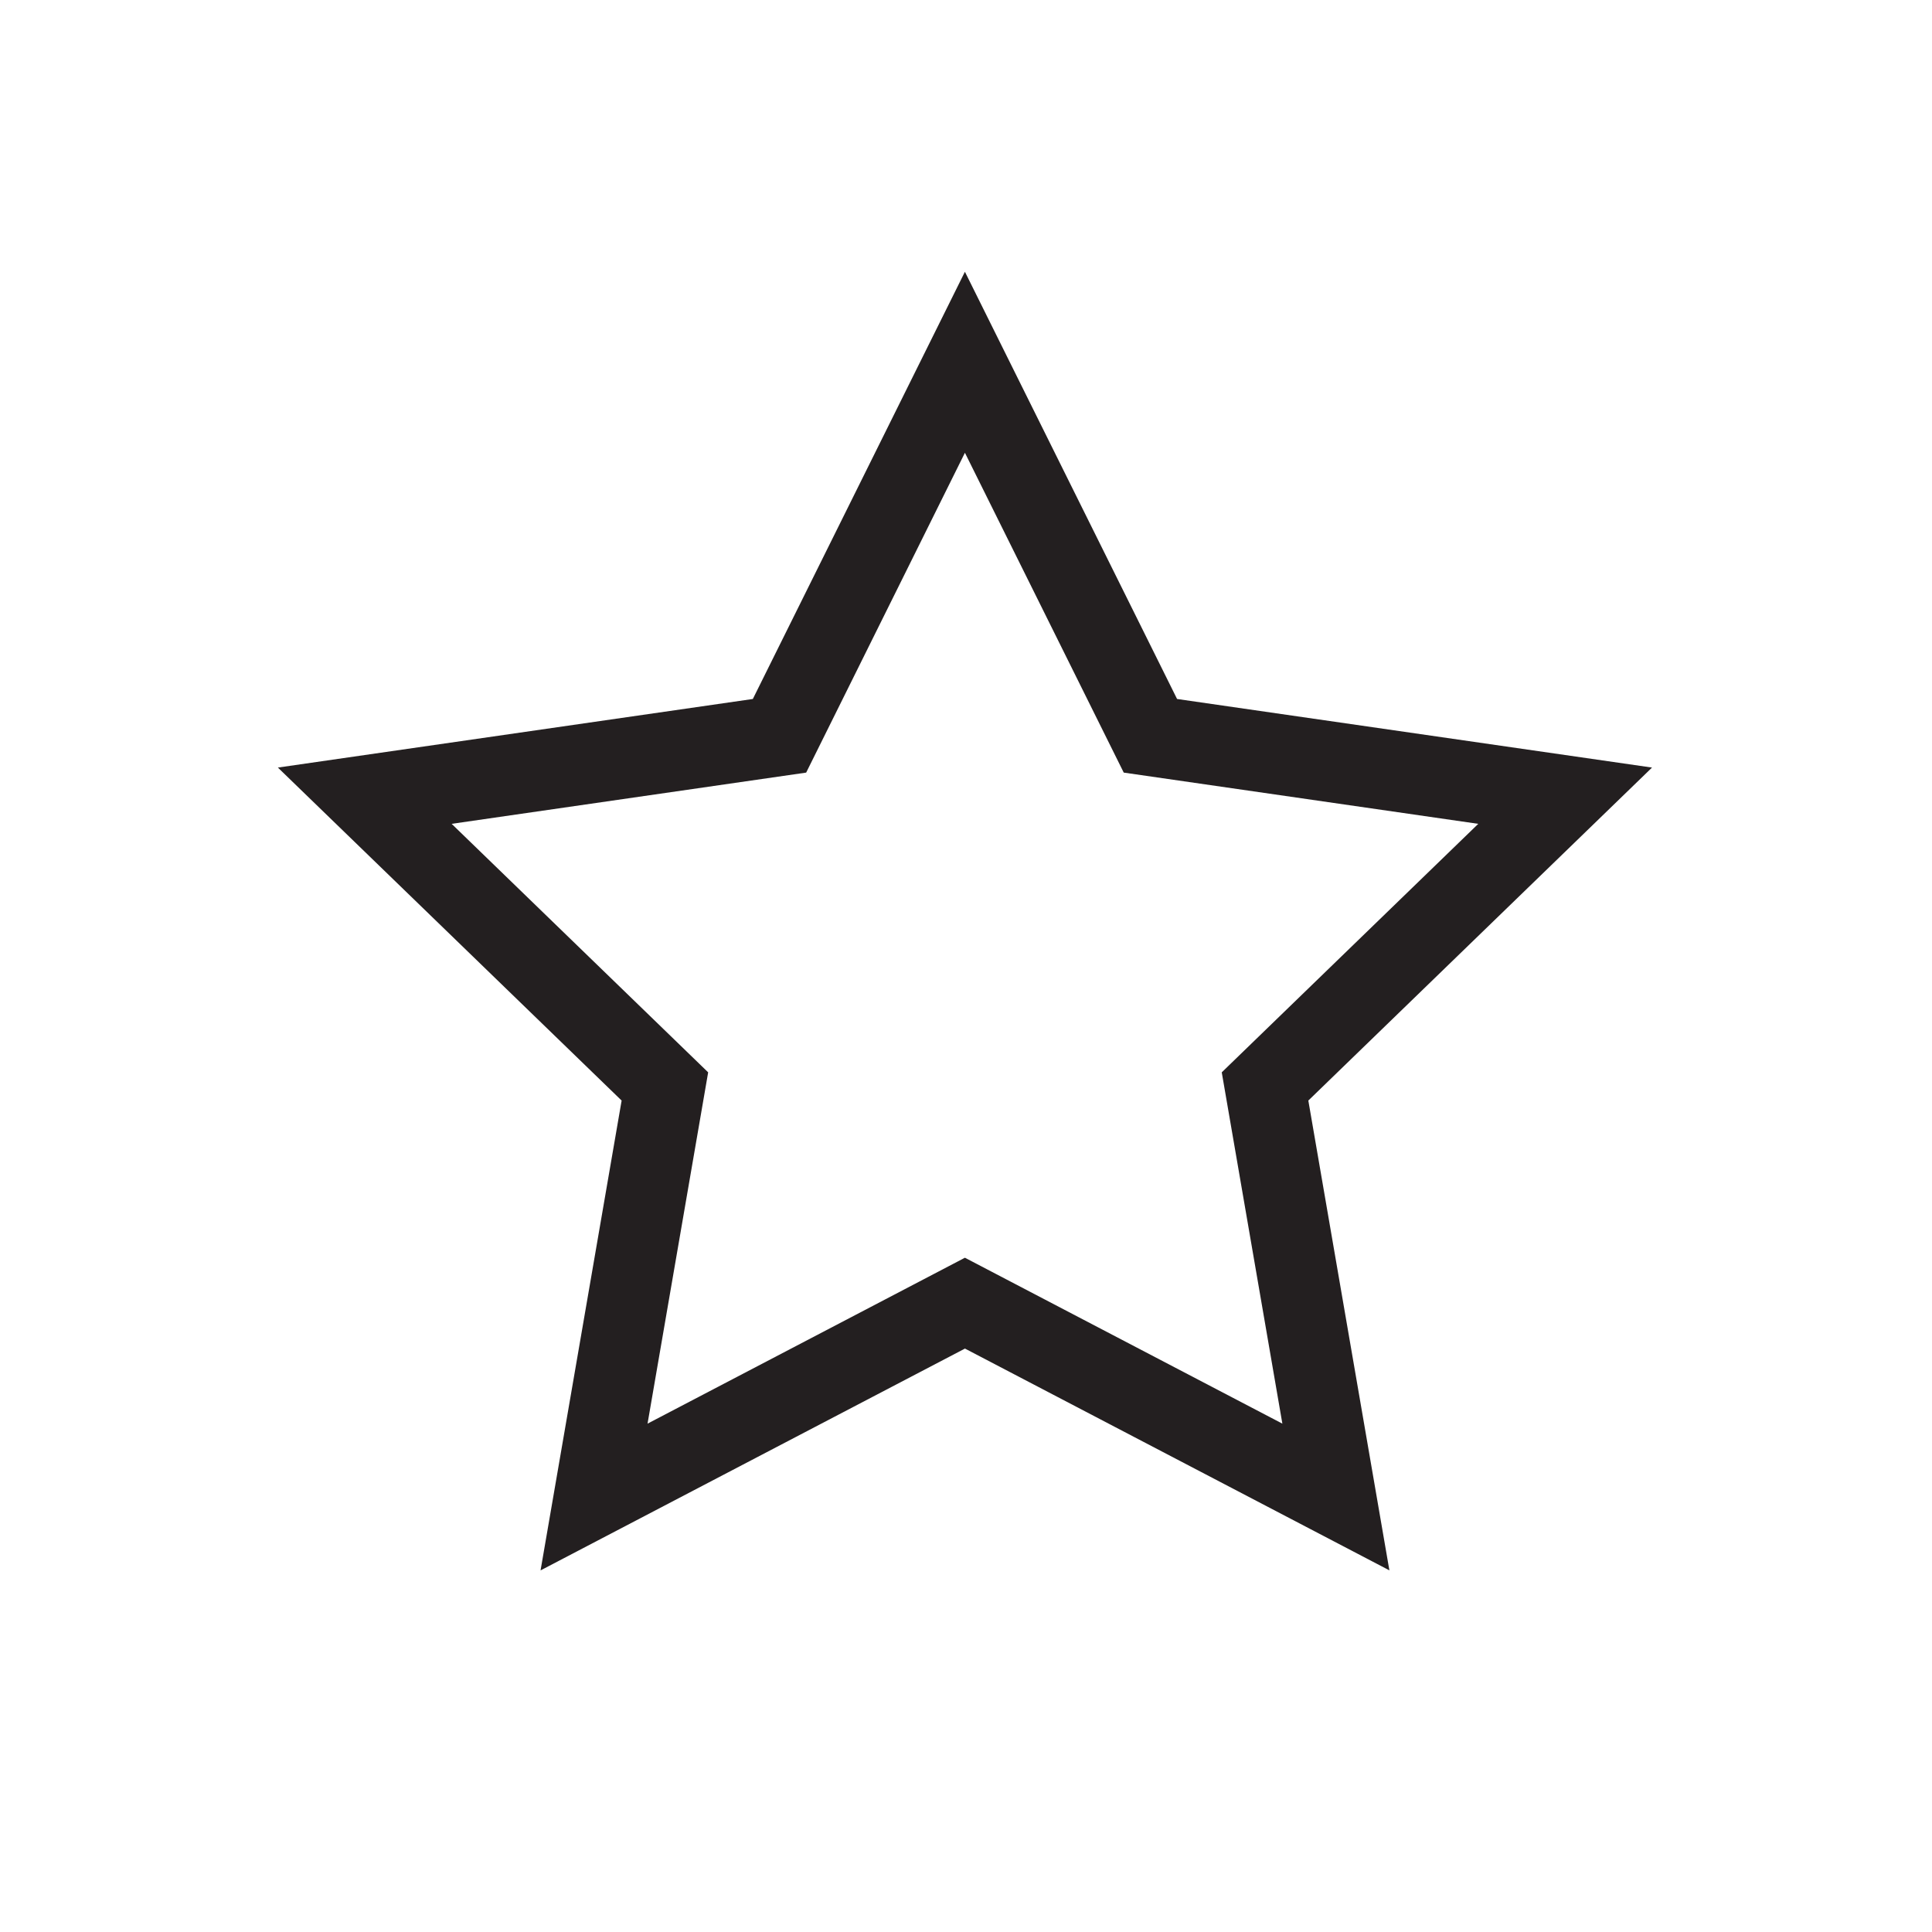 <?xml version="1.0" encoding="utf-8"?>
<!-- Generator: Adobe Illustrator 17.0.0, SVG Export Plug-In . SVG Version: 6.00 Build 0)  -->
<!DOCTYPE svg PUBLIC "-//W3C//DTD SVG 1.1//EN" "http://www.w3.org/Graphics/SVG/1.1/DTD/svg11.dtd">
<svg version="1.1" id="Layer_1" xmlns="http://www.w3.org/2000/svg" xmlns:xlink="http://www.w3.org/1999/xlink" x="0px" y="0px"
	 width="48px" height="48px" viewBox="0 0 48 48" enable-background="new 0 0 48 48" xml:space="preserve">
<path fill="#231F20" d="M41.044,19.07l-11.8-1.704L23.973,6.752l-5.269,10.614l-11.8,1.704l8.54,8.273L13.43,39.016l10.544-5.511
	l10.545,5.51l-2.014-11.672L41.044,19.07z M23.973,31.248l-7.885,4.122l1.506-8.728l-6.373-6.174l8.808-1.273l3.944-7.946
	l3.946,7.946l8.808,1.273l-6.373,6.174l1.506,8.728L23.973,31.248z"/>
</svg>
